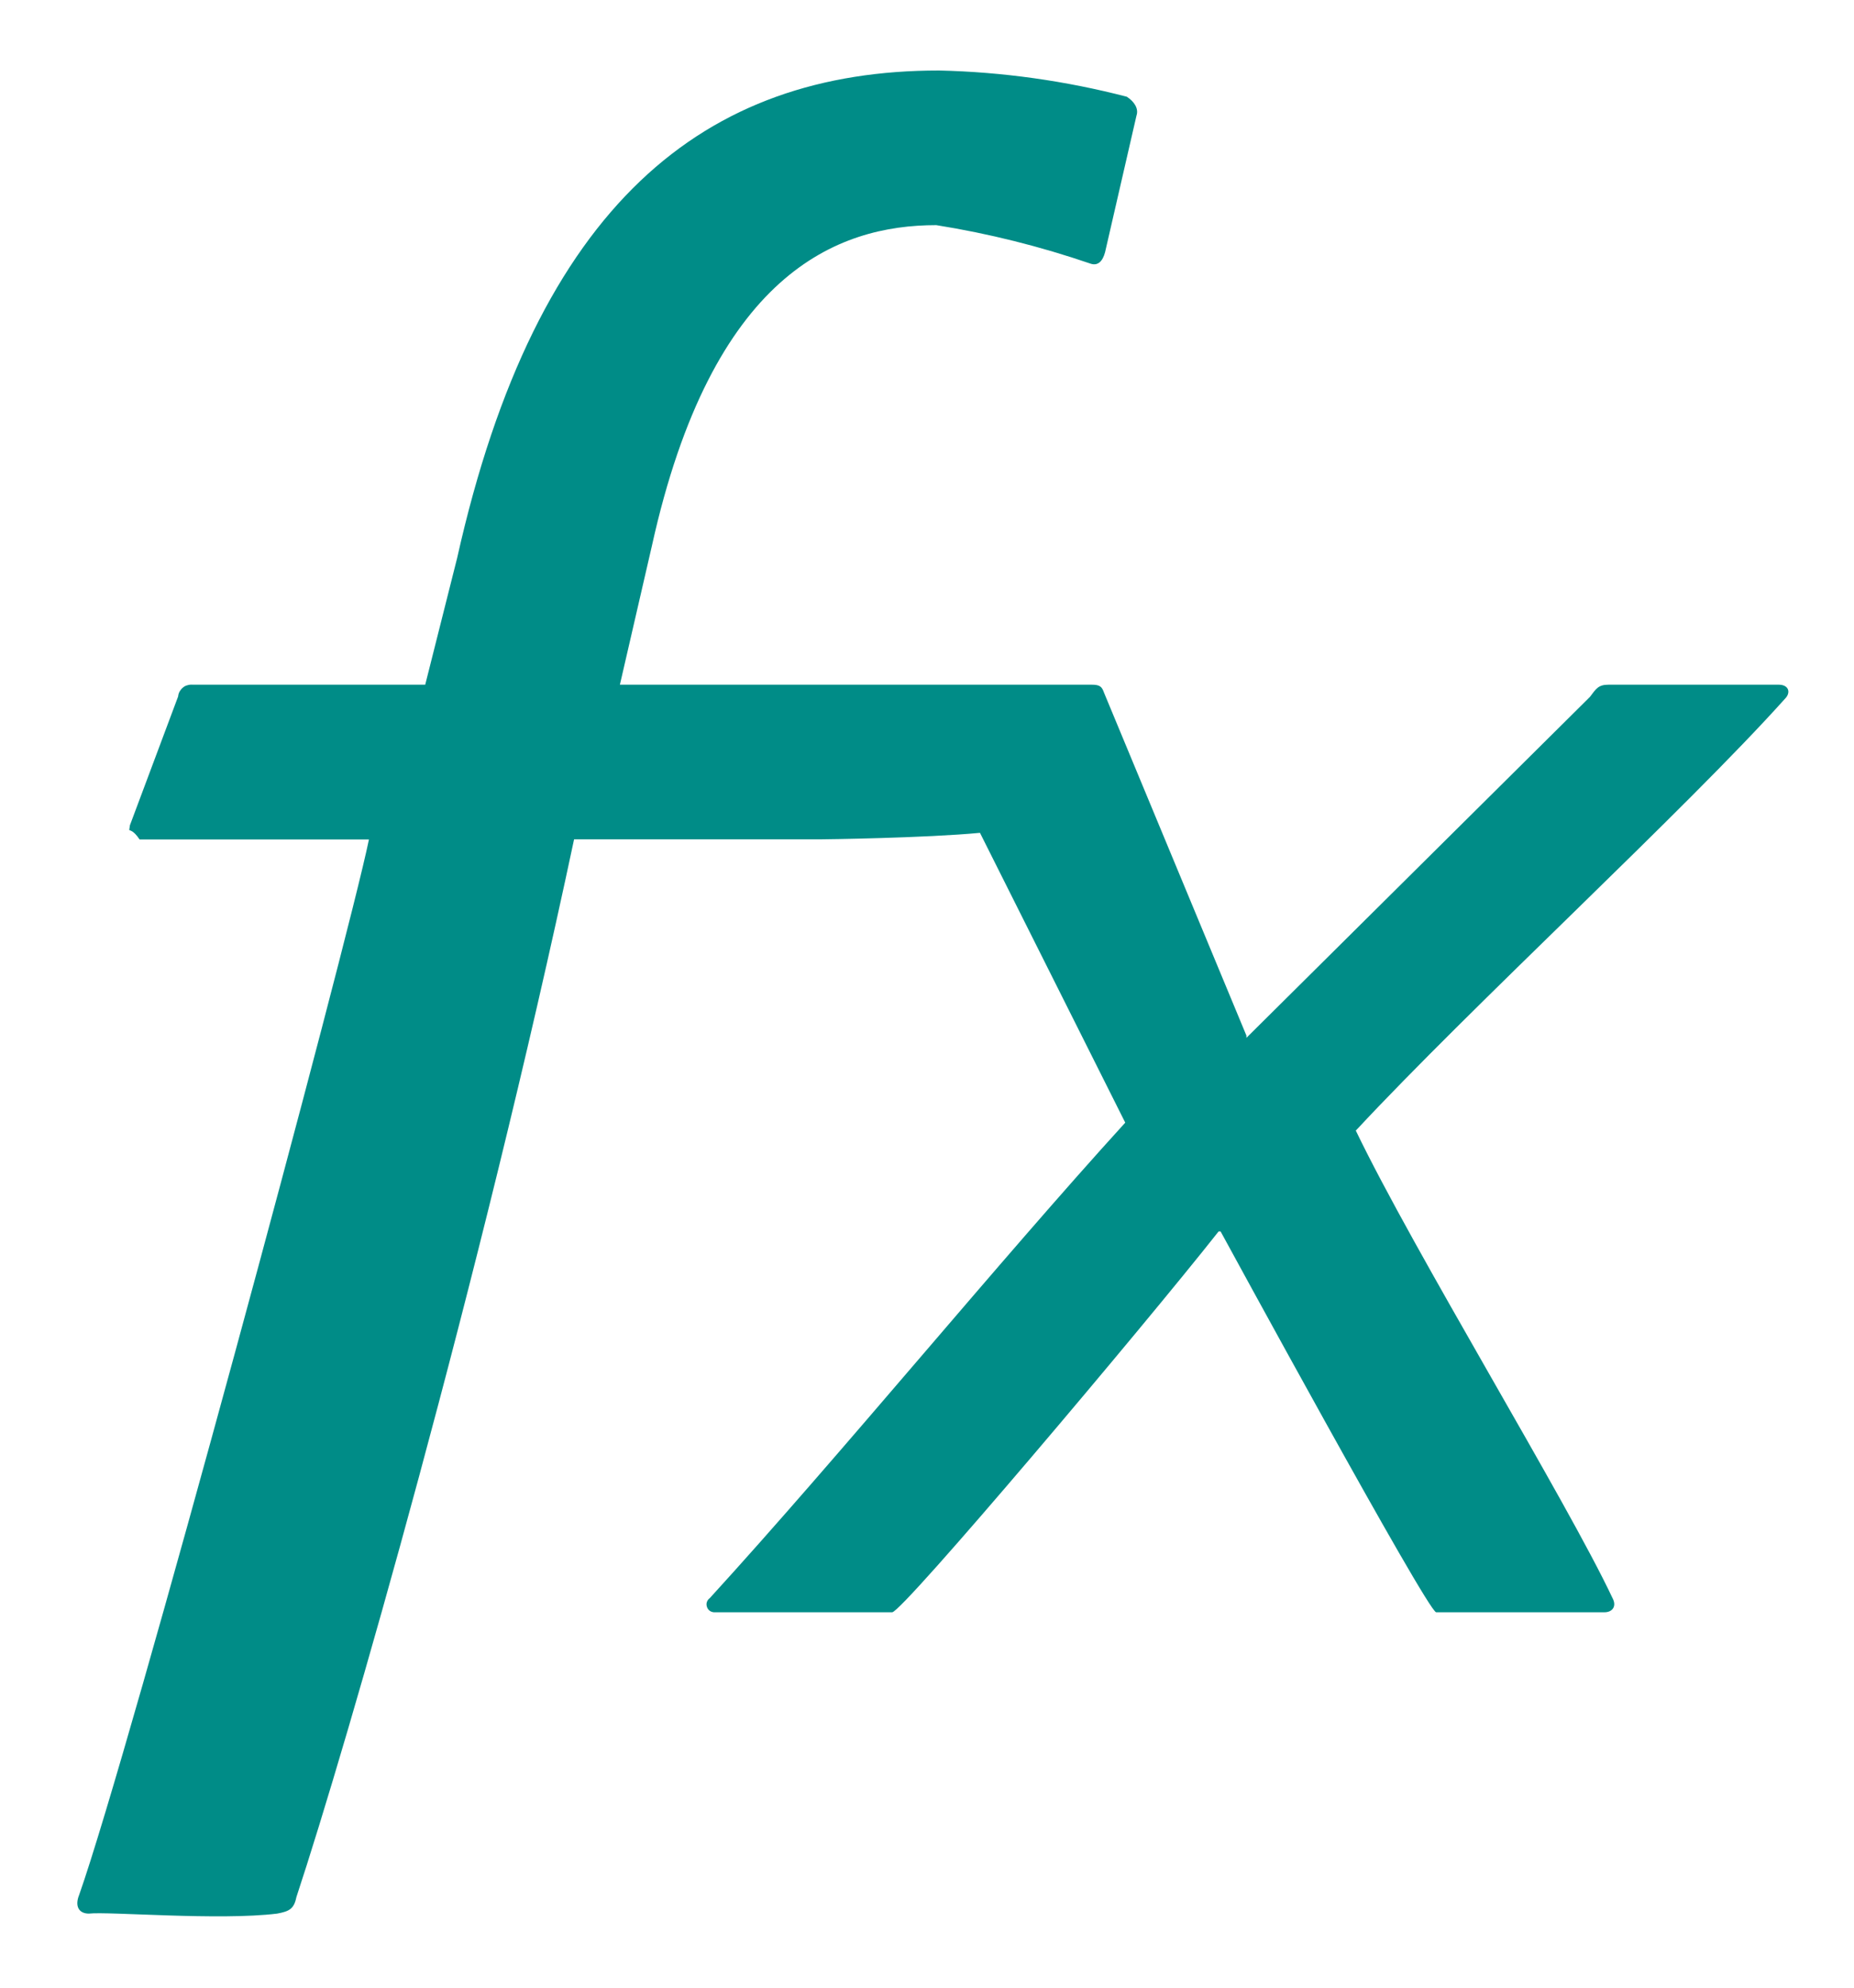 <svg width="14" height="15" viewBox="0 0 14 15" fill="none" xmlns="http://www.w3.org/2000/svg">
<g id="Effects" clip-path="url(#clip0_20_29335)">
<path id="Vector" d="M13.431 5.167H12.147C12.069 5.167 12.053 5.197 12.006 5.259L9.412 7.832V7.815L8.337 5.228C8.321 5.182 8.306 5.167 8.243 5.167H4.681L4.922 4.122C5.377 2.063 6.322 1.699 7.07 1.699C7.466 1.762 7.856 1.86 8.236 1.99C8.29 2.008 8.327 1.972 8.345 1.902L8.582 0.872C8.6 0.819 8.564 0.766 8.509 0.73C8.046 0.61 7.57 0.543 7.091 0.532C5.326 0.532 4.052 1.53 3.452 4.211L3.211 5.167H1.455C1.442 5.166 1.428 5.167 1.416 5.171C1.403 5.174 1.391 5.18 1.381 5.189C1.371 5.197 1.363 5.207 1.356 5.219C1.35 5.23 1.346 5.243 1.345 5.256L0.981 6.228L0.976 6.263C0.981 6.27 1.006 6.263 1.054 6.335H2.786C2.622 7.133 0.98 13.217 0.598 14.299C0.562 14.388 0.598 14.441 0.671 14.441C0.817 14.424 1.656 14.495 2.093 14.441C2.184 14.424 2.22 14.406 2.238 14.317C2.62 13.163 3.626 9.671 4.335 6.334H6.195C6.233 6.334 6.987 6.324 7.4 6.285L8.497 8.472C7.54 9.522 6.347 10.98 5.359 12.061C5.349 12.068 5.342 12.078 5.338 12.089C5.334 12.101 5.334 12.113 5.338 12.125C5.341 12.136 5.348 12.147 5.357 12.154C5.367 12.162 5.379 12.166 5.391 12.167H6.737C6.814 12.167 8.638 10.008 9.202 9.293H9.217C9.217 9.293 10.782 12.167 10.845 12.167H12.115C12.177 12.167 12.209 12.121 12.177 12.061C11.833 11.33 10.677 9.445 10.238 8.532C11.116 7.589 12.727 6.111 13.478 5.274C13.525 5.228 13.509 5.167 13.431 5.167Z" fill="#008C87"/>
</g>
<defs>
<clipPath id="clip0_20_29335">
<rect width="14" height="14" fill="white" transform="translate(0.001 0.5)"/>
</clipPath>
</defs>
</svg>

